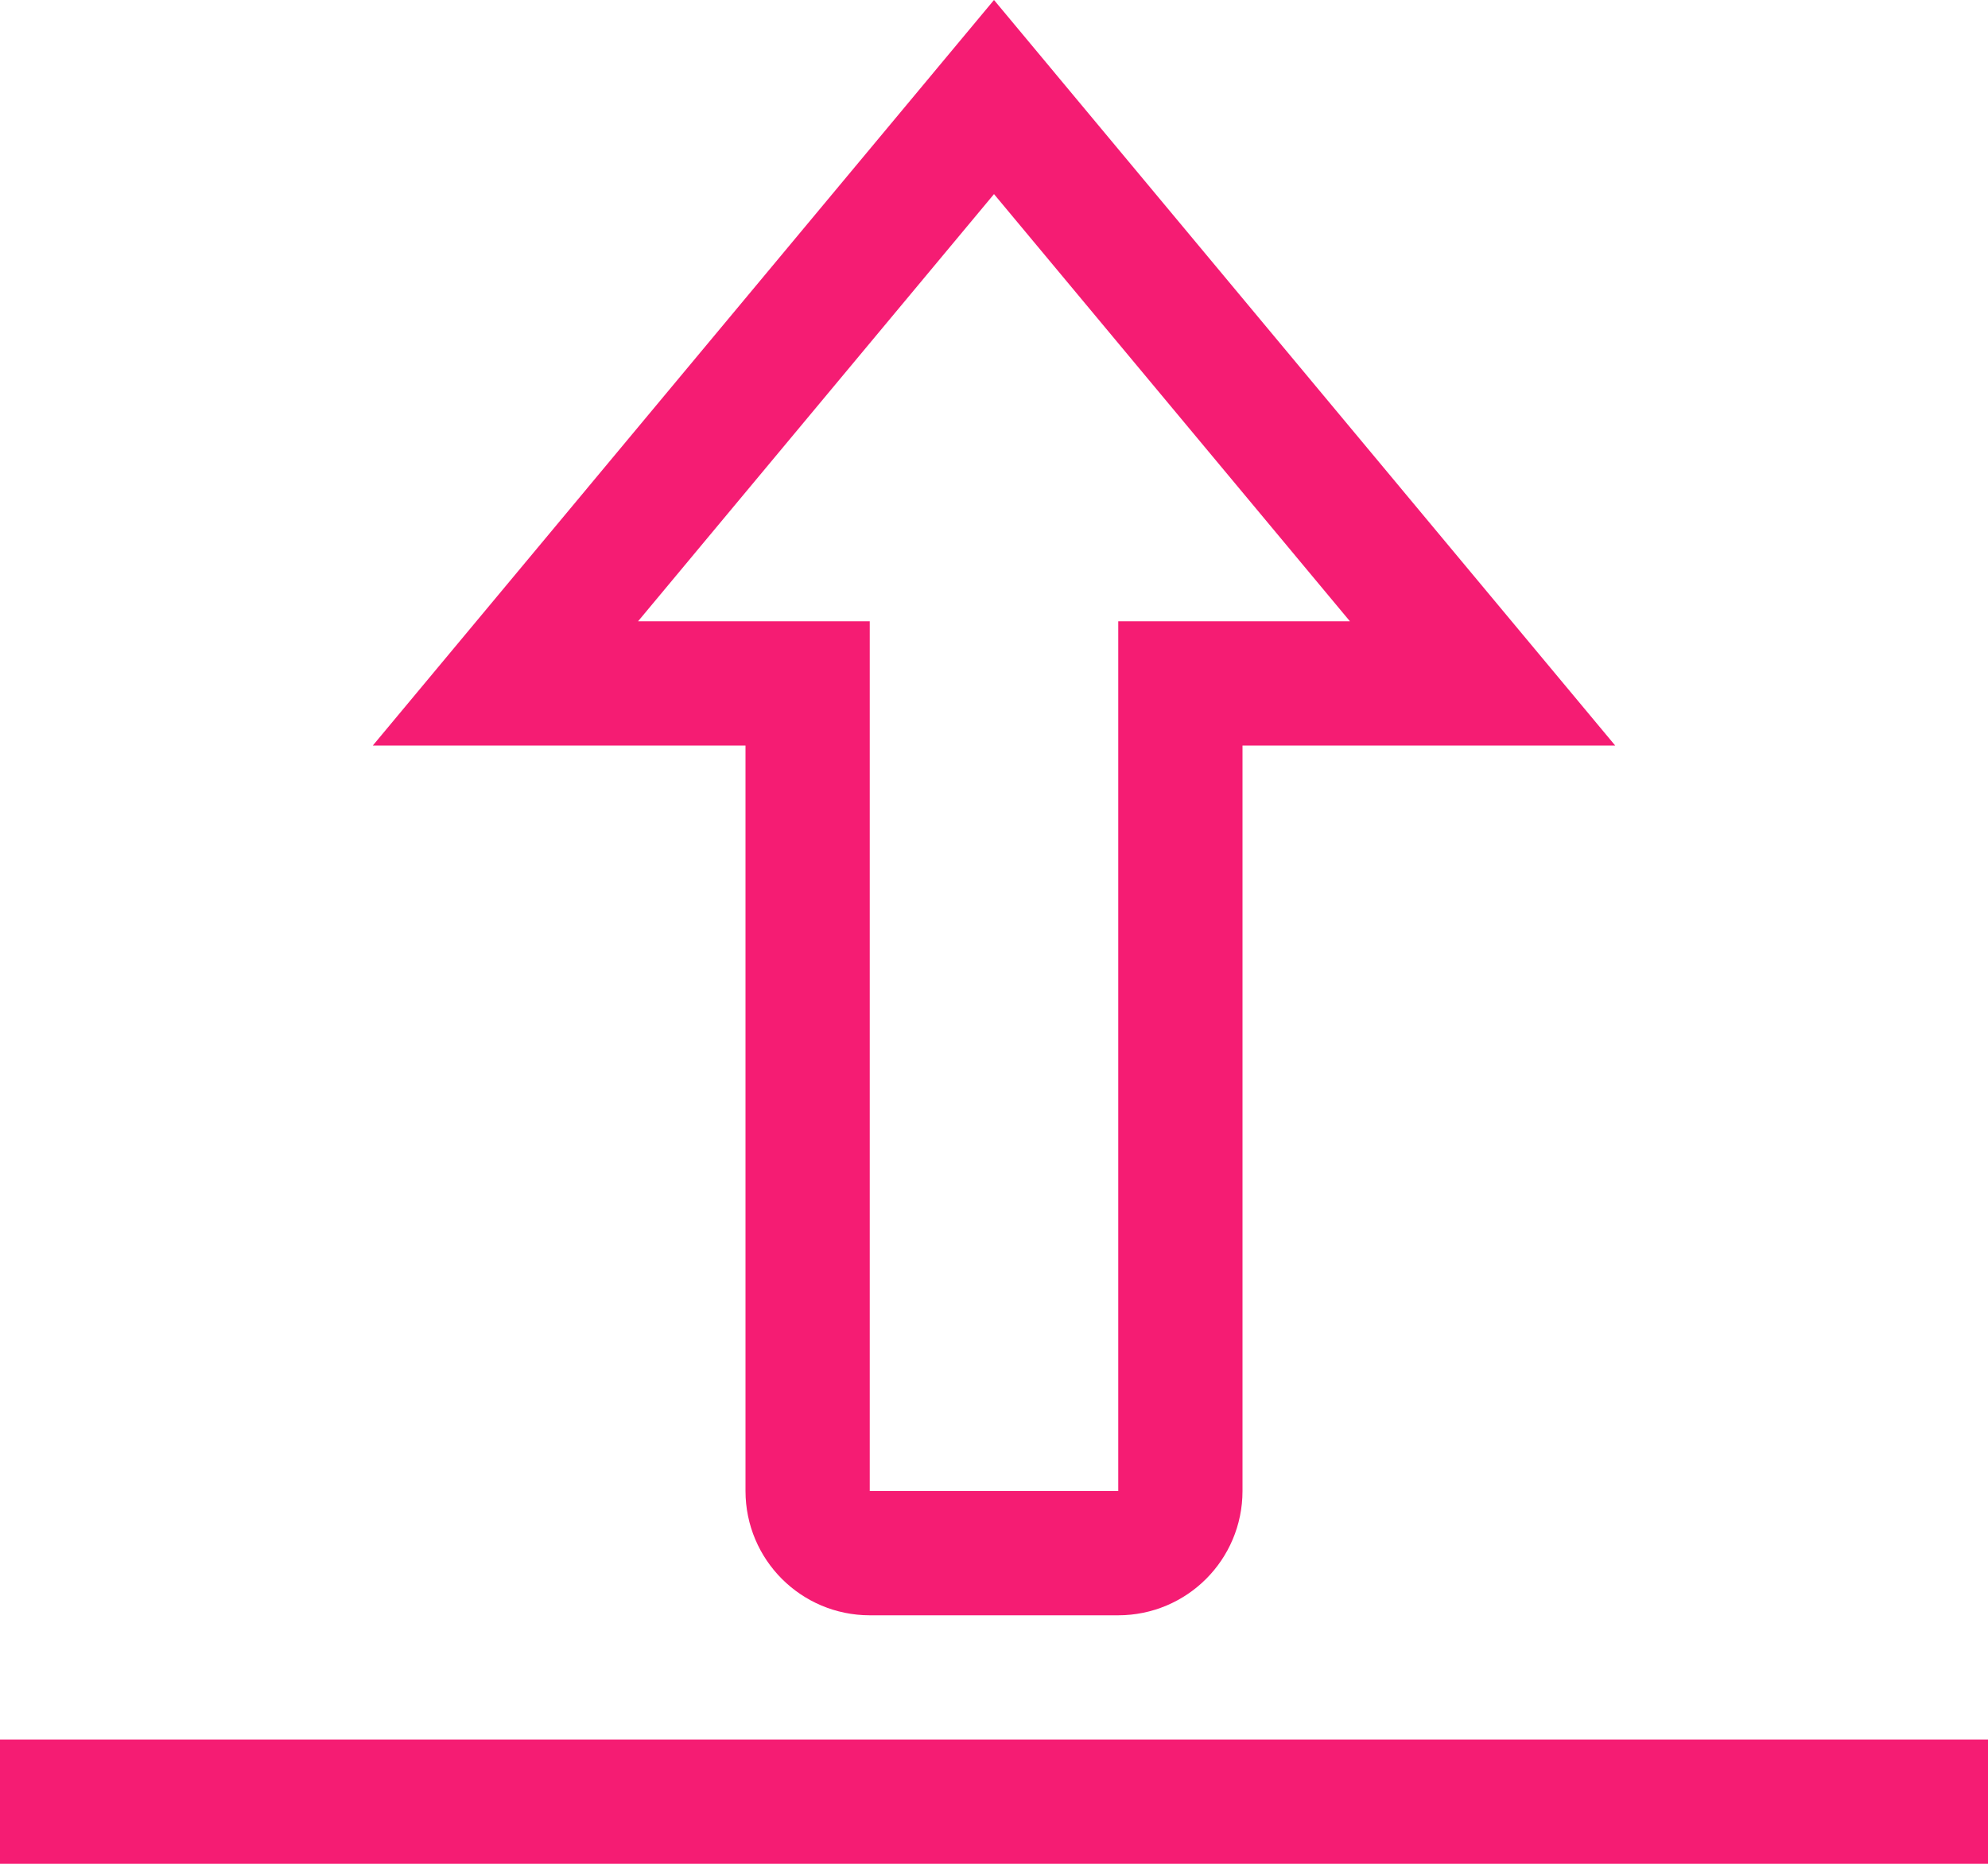 <?xml version="1.0" encoding="UTF-8"?>
<svg width="16px" height="15px" viewBox="0 0 16 15" version="1.1" xmlns="http://www.w3.org/2000/svg" xmlns:xlink="http://www.w3.org/1999/xlink">
    <!-- Generator: Sketch 46.2 (44496) - http://www.bohemiancoding.com/sketch -->
    <title>icon18</title>
    <desc>Created with Sketch.</desc>
    <defs></defs>
    <g id="working" stroke="none" stroke-width="1" fill="none" fill-rule="evenodd">
        <g id="icon18" transform="translate(-1, -2)">
            <rect id="Rectangle-3" fill="#F51C73" x="1" y="16" width="16" height="1"></rect>
            <path d="M5.068,7.5 L7.5,7.5 L7.5,14 C7.5,14.276 7.724,14.5 8,14.5 L10,14.5 C10.276,14.5 10.5,14.276 10.5,14 L10.5,7.5 L12.932,7.5 L9,2.781 L5.068,7.5 Z" id="Rectangle-4" stroke="#F51C73"></path>
        </g>
    </g>
</svg>